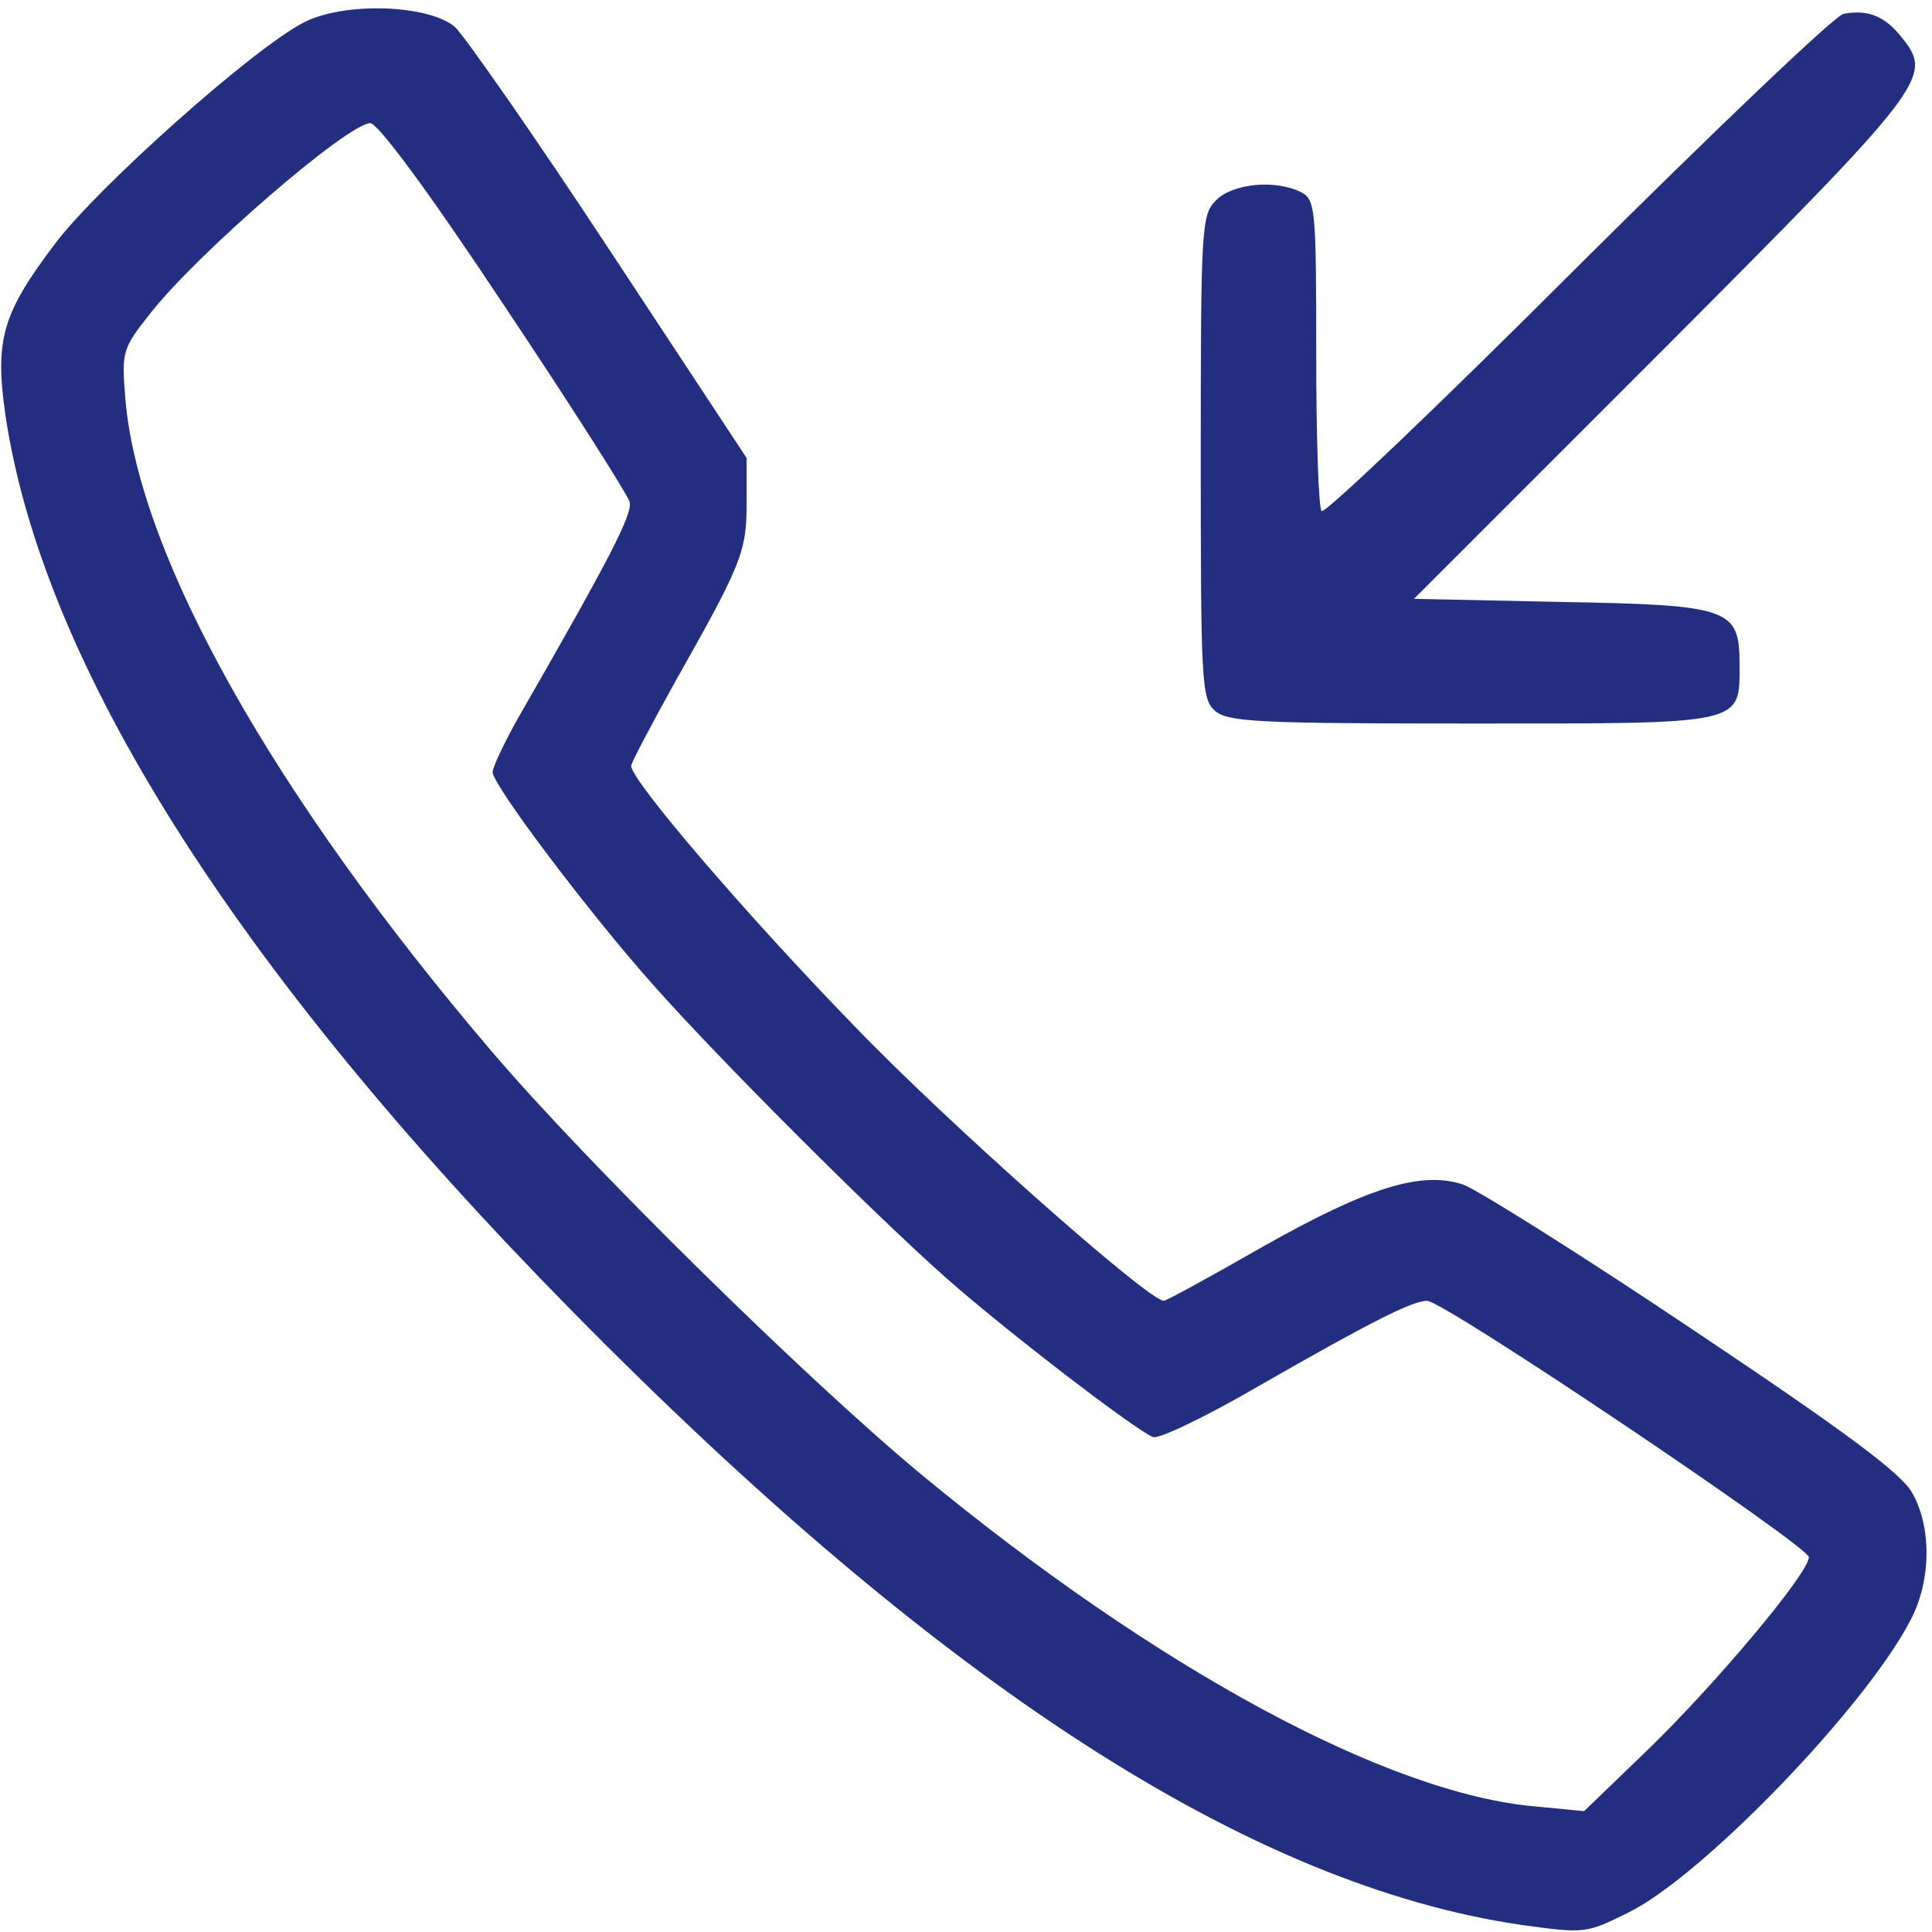 <?xml version="1.0" standalone="no"?>
<!DOCTYPE svg PUBLIC "-//W3C//DTD SVG 20010904//EN"
 "http://www.w3.org/TR/2001/REC-SVG-20010904/DTD/svg10.dtd">
<svg version="1.0" xmlns="http://www.w3.org/2000/svg"
 width="251pt" height="251pt" viewBox="0 0 251 251"
 preserveAspectRatio="xMidYMid meet">

<g transform="translate(0,251) scale(0.1,-0.1)"
fill="#242E81" stroke="none">
<path d="M395 2481 c-65 -33 -267 -213 -323 -287 -69 -91 -79 -125 -65 -223
48 -323 297 -718 734 -1162 480 -488 884 -749 1237 -800 80 -11 83 -11 137 16
95 46 308 266 367 380 27 51 28 121 2 166 -14 25 -88 80 -284 211 -146 98
-280 182 -299 189 -54 18 -123 -3 -261 -81 -68 -39 -125 -70 -128 -70 -20 0
-282 232 -402 357 -140 144 -290 319 -290 338 0 4 26 53 57 109 87 154 93 169
93 233 l0 58 -178 270 c-98 149 -189 279 -201 290 -34 29 -143 33 -196 6z
m260 -368 c87 -130 160 -245 163 -255 4 -16 -26 -74 -145 -281 -18 -32 -33
-64 -33 -70 0 -17 126 -184 209 -277 85 -96 285 -296 381 -381 77 -68 245
-197 268 -206 7 -3 68 26 135 65 150 86 202 112 221 112 22 0 496 -319 496
-333 0 -21 -123 -167 -210 -251 l-82 -79 -62 6 c-192 16 -494 179 -801 433
-148 123 -431 401 -557 549 -283 332 -457 642 -475 845 -5 64 -5 66 34 115 62
78 254 244 284 245 10 0 76 -89 174 -237z"/>
<path d="M2395 2492 c-11 -2 -166 -150 -345 -328 -179 -179 -329 -322 -333
-318 -4 4 -7 96 -7 205 0 186 -1 199 -19 209 -33 17 -89 12 -111 -10 -19 -19
-20 -33 -20 -333 0 -291 1 -315 18 -330 16 -15 55 -17 334 -17 356 0 348 -2
348 77 0 73 -13 77 -233 81 l-190 4 321 321 c345 346 354 357 313 408 -22 28
-44 37 -76 31z"/>
</g>
</svg>
